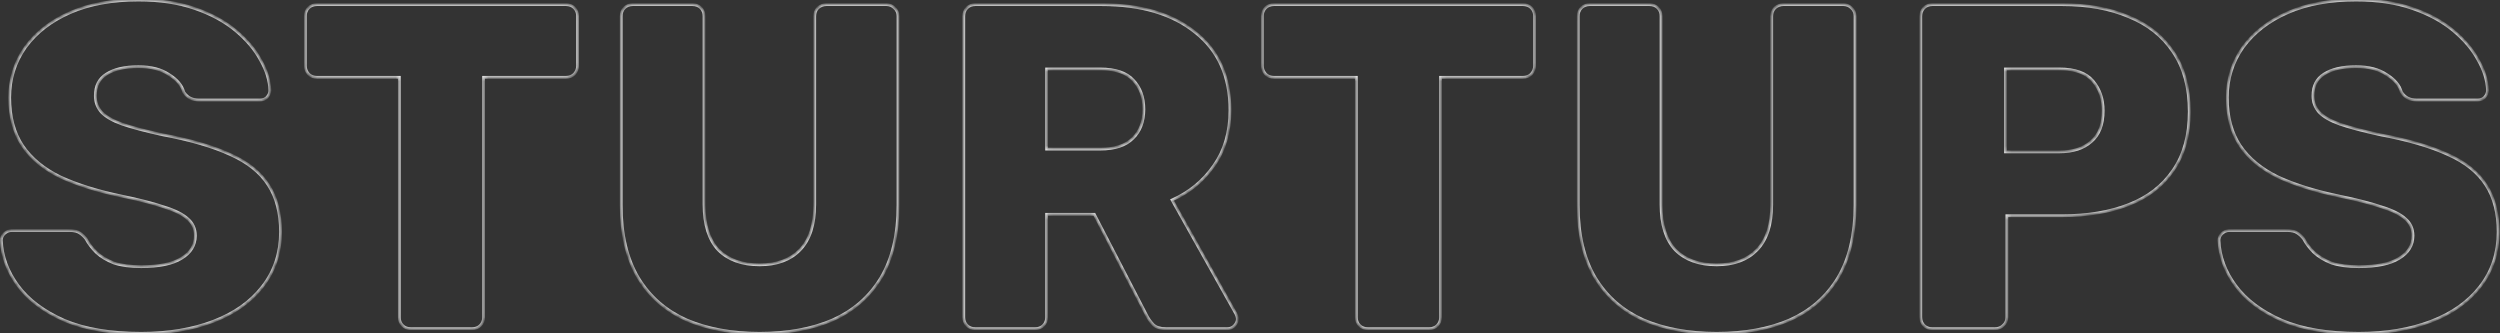 <svg width="540" height="72" viewBox="0 0 540 72" fill="none" xmlns="http://www.w3.org/2000/svg">
<rect x="0" y="0" width="540" height="72" fill="#333333" stroke="none"/>
<mask id="path-1-inside-1_545_332" fill="white">
<path d="M30.491 72C23.824 72 18.291 71.067 13.891 69.2C9.491 67.267 6.158 64.767 3.891 61.7C1.624 58.633 0.424 55.367 0.291 51.9C0.291 51.367 0.491 50.9 0.891 50.5C1.358 50.033 1.891 49.8 2.491 49.8H15.091C16.024 49.8 16.724 49.967 17.191 50.3C17.724 50.633 18.191 51.067 18.591 51.6C19.124 52.6 19.858 53.567 20.791 54.5C21.791 55.433 23.058 56.2 24.591 56.8C26.191 57.333 28.158 57.6 30.491 57.6C34.358 57.6 37.258 57 39.191 55.8C41.191 54.6 42.191 52.967 42.191 50.9C42.191 49.433 41.658 48.233 40.591 47.3C39.524 46.3 37.791 45.433 35.391 44.7C33.058 43.9 29.924 43.1 25.991 42.3C20.924 41.233 16.591 39.867 12.991 38.2C9.458 36.467 6.758 34.233 4.891 31.5C3.024 28.7 2.091 25.233 2.091 21.1C2.091 17.033 3.224 13.4 5.491 10.2C7.824 7 11.058 4.5 15.191 2.7C19.324 0.9 24.224 -3.8147e-06 29.891 -3.8147e-06C34.491 -3.8147e-06 38.524 0.6 41.991 1.8C45.524 3 48.491 4.6 50.891 6.6C53.291 8.6 55.091 10.733 56.291 13C57.558 15.2 58.224 17.367 58.291 19.5C58.291 20.033 58.091 20.533 57.691 21C57.291 21.4 56.791 21.6 56.191 21.6H42.991C42.258 21.6 41.624 21.467 41.091 21.2C40.558 20.933 40.091 20.5 39.691 19.9C39.291 18.433 38.224 17.167 36.491 16.1C34.824 14.967 32.624 14.4 29.891 14.4C26.958 14.4 24.658 14.933 22.991 16C21.391 17 20.591 18.567 20.591 20.7C20.591 22.033 21.024 23.2 21.891 24.2C22.824 25.2 24.324 26.067 26.391 26.8C28.524 27.533 31.424 28.3 35.091 29.1C41.158 30.233 46.058 31.667 49.791 33.4C53.524 35.067 56.258 37.267 57.991 40C59.724 42.667 60.591 46.033 60.591 50.1C60.591 54.633 59.291 58.567 56.691 61.9C54.158 65.167 50.624 67.667 46.091 69.4C41.558 71.133 36.358 72 30.491 72ZM88.754 71C88.02 71 87.42 70.767 86.954 70.3C86.487 69.833 86.254 69.233 86.254 68.5V16.7H68.454C67.72 16.7 67.12 16.467 66.653 16C66.187 15.467 65.954 14.867 65.954 14.2V3.5C65.954 2.767 66.187 2.167 66.653 1.7C67.12 1.233 67.72 1 68.454 1H122.254C122.987 1 123.587 1.233 124.054 1.7C124.52 2.167 124.754 2.767 124.754 3.5V14.2C124.754 14.867 124.52 15.467 124.054 16C123.587 16.467 122.987 16.7 122.254 16.7H104.454V68.5C104.454 69.233 104.22 69.833 103.754 70.3C103.287 70.767 102.687 71 101.954 71H88.754ZM164.077 72C158.077 72 152.81 71.033 148.277 69.1C143.81 67.1 140.344 64.067 137.877 60C135.41 55.867 134.177 50.633 134.177 44.3V3.5C134.177 2.767 134.41 2.167 134.877 1.7C135.344 1.233 135.944 1 136.677 1H149.577C150.31 1 150.91 1.233 151.377 1.7C151.844 2.167 152.077 2.767 152.077 3.5V44.2C152.077 48.533 153.11 51.8 155.177 54C157.31 56.133 160.277 57.2 164.077 57.2C167.81 57.2 170.71 56.133 172.777 54C174.91 51.8 175.977 48.533 175.977 44.2V3.5C175.977 2.767 176.21 2.167 176.677 1.7C177.21 1.233 177.81 1 178.477 1H191.477C192.144 1 192.71 1.233 193.177 1.7C193.71 2.167 193.977 2.767 193.977 3.5V44.3C193.977 50.633 192.744 55.867 190.277 60C187.81 64.067 184.344 67.1 179.877 69.1C175.41 71.033 170.144 72 164.077 72ZM210.673 71C209.94 71 209.34 70.767 208.873 70.3C208.406 69.833 208.173 69.233 208.173 68.5V3.5C208.173 2.767 208.406 2.167 208.873 1.7C209.34 1.233 209.94 1 210.673 1H237.873C246.473 1 253.24 3 258.173 7C263.173 10.933 265.673 16.533 265.673 23.8C265.673 28.533 264.506 32.533 262.173 35.8C259.906 39.067 256.906 41.533 253.173 43.2L266.973 67.8C267.173 68.2 267.273 68.567 267.273 68.9C267.273 69.433 267.04 69.933 266.573 70.4C266.173 70.8 265.673 71 265.073 71H251.873C250.606 71 249.673 70.7 249.073 70.1C248.473 69.433 248.04 68.833 247.773 68.3L236.373 46.3H226.073V68.5C226.073 69.233 225.84 69.833 225.373 70.3C224.906 70.767 224.306 71 223.573 71H210.673ZM226.073 32.2H237.673C240.806 32.2 243.14 31.433 244.673 29.9C246.273 28.367 247.073 26.267 247.073 23.6C247.073 21 246.306 18.9 244.773 17.3C243.306 15.7 240.94 14.9 237.673 14.9H226.073V32.2ZM295.465 71C294.732 71 294.132 70.767 293.665 70.3C293.199 69.833 292.965 69.233 292.965 68.5V16.7H275.165C274.432 16.7 273.832 16.467 273.365 16C272.899 15.467 272.665 14.867 272.665 14.2V3.5C272.665 2.767 272.899 2.167 273.365 1.7C273.832 1.233 274.432 1 275.165 1H328.965C329.699 1 330.299 1.233 330.765 1.7C331.232 2.167 331.465 2.767 331.465 3.5V14.2C331.465 14.867 331.232 15.467 330.765 16C330.299 16.467 329.699 16.7 328.965 16.7H311.165V68.5C311.165 69.233 310.932 69.833 310.465 70.3C309.999 70.767 309.399 71 308.665 71H295.465ZM370.789 72C364.789 72 359.522 71.033 354.989 69.1C350.522 67.1 347.055 64.067 344.589 60C342.122 55.867 340.889 50.633 340.889 44.3V3.5C340.889 2.767 341.122 2.167 341.589 1.7C342.055 1.233 342.655 1 343.389 1H356.289C357.022 1 357.622 1.233 358.089 1.7C358.555 2.167 358.789 2.767 358.789 3.5V44.2C358.789 48.533 359.822 51.8 361.889 54C364.022 56.133 366.989 57.2 370.789 57.2C374.522 57.2 377.422 56.133 379.489 54C381.622 51.8 382.689 48.533 382.689 44.2V3.5C382.689 2.767 382.922 2.167 383.389 1.7C383.922 1.233 384.522 1 385.189 1H398.189C398.855 1 399.422 1.233 399.889 1.7C400.422 2.167 400.689 2.767 400.689 3.5V44.3C400.689 50.633 399.455 55.867 396.989 60C394.522 64.067 391.055 67.1 386.589 69.1C382.122 71.033 376.855 72 370.789 72ZM417.385 71C416.651 71 416.051 70.767 415.585 70.3C415.118 69.833 414.885 69.233 414.885 68.5V3.5C414.885 2.767 415.118 2.167 415.585 1.7C416.051 1.233 416.651 1 417.385 1H445.385C450.918 1 455.718 1.867 459.785 3.6C463.918 5.267 467.118 7.8 469.385 11.2C471.718 14.6 472.885 18.9 472.885 24.1C472.885 29.233 471.718 33.467 469.385 36.8C467.118 40.133 463.918 42.6 459.785 44.2C455.718 45.8 450.918 46.6 445.385 46.6H433.485V68.5C433.485 69.233 433.218 69.833 432.685 70.3C432.218 70.767 431.618 71 430.885 71H417.385ZM433.185 32.8H444.885C447.751 32.8 450.018 32.067 451.685 30.6C453.418 29.133 454.285 26.9 454.285 23.9C454.285 21.367 453.551 19.233 452.085 17.5C450.618 15.767 448.218 14.9 444.885 14.9H433.185V32.8ZM509.498 72C502.831 72 497.298 71.067 492.898 69.2C488.498 67.267 485.165 64.767 482.898 61.7C480.631 58.633 479.431 55.367 479.298 51.9C479.298 51.367 479.498 50.9 479.898 50.5C480.365 50.033 480.898 49.8 481.498 49.8H494.098C495.031 49.8 495.731 49.967 496.198 50.3C496.731 50.633 497.198 51.067 497.598 51.6C498.131 52.6 498.865 53.567 499.798 54.5C500.798 55.433 502.065 56.2 503.598 56.8C505.198 57.333 507.165 57.6 509.498 57.6C513.365 57.6 516.265 57 518.198 55.8C520.198 54.6 521.198 52.967 521.198 50.9C521.198 49.433 520.665 48.233 519.598 47.3C518.531 46.3 516.798 45.433 514.398 44.7C512.065 43.9 508.931 43.1 504.998 42.3C499.931 41.233 495.598 39.867 491.998 38.2C488.465 36.467 485.765 34.233 483.898 31.5C482.031 28.7 481.098 25.233 481.098 21.1C481.098 17.033 482.231 13.4 484.498 10.2C486.831 7 490.065 4.5 494.198 2.7C498.331 0.9 503.231 -3.8147e-06 508.898 -3.8147e-06C513.498 -3.8147e-06 517.531 0.6 520.998 1.8C524.531 3 527.498 4.6 529.898 6.6C532.298 8.6 534.098 10.733 535.298 13C536.565 15.2 537.231 17.367 537.298 19.5C537.298 20.033 537.098 20.533 536.698 21C536.298 21.4 535.798 21.6 535.198 21.6H521.998C521.265 21.6 520.631 21.467 520.098 21.2C519.565 20.933 519.098 20.5 518.698 19.9C518.298 18.433 517.231 17.167 515.498 16.1C513.831 14.967 511.631 14.4 508.898 14.4C505.965 14.4 503.665 14.933 501.998 16C500.398 17 499.598 18.567 499.598 20.7C499.598 22.033 500.031 23.2 500.898 24.2C501.831 25.2 503.331 26.067 505.398 26.8C507.531 27.533 510.431 28.3 514.098 29.1C520.165 30.233 525.065 31.667 528.798 33.4C532.531 35.067 535.265 37.267 536.998 40C538.731 42.667 539.598 46.033 539.598 50.1C539.598 54.633 538.298 58.567 535.698 61.9C533.165 65.167 529.631 67.667 525.098 69.4C520.565 71.133 515.365 72 509.498 72Z"/>
</mask>
<path d="M13.891 69.2L13.77 69.475L13.774 69.476L13.891 69.2ZM3.891 61.7L3.65 61.878L3.891 61.7ZM0.291 51.9H-0.009L-0.009 51.911L0.291 51.9ZM0.891 50.5L0.679 50.288V50.288L0.891 50.5ZM17.191 50.3L17.017 50.544L17.024 50.55L17.032 50.554L17.191 50.3ZM18.591 51.6L18.856 51.459L18.845 51.438L18.831 51.42L18.591 51.6ZM20.791 54.5L20.579 54.712L20.586 54.719L20.791 54.5ZM24.591 56.8L24.482 57.079L24.489 57.082L24.496 57.085L24.591 56.8ZM39.191 55.8L39.037 55.543L39.033 55.545L39.191 55.8ZM40.591 47.3L40.386 47.519L40.394 47.526L40.591 47.3ZM35.391 44.7L35.294 44.984L35.303 44.987L35.391 44.7ZM25.991 42.3L25.929 42.594L25.931 42.594L25.991 42.3ZM12.991 38.2L12.859 38.469L12.865 38.472L12.991 38.2ZM4.891 31.5L4.641 31.666L4.643 31.669L4.891 31.5ZM5.491 10.2L5.249 10.023L5.246 10.027L5.491 10.2ZM15.191 2.7L15.071 2.425L15.191 2.7ZM41.991 1.8L41.893 2.083L41.895 2.084L41.991 1.8ZM50.891 6.6L51.083 6.37L50.891 6.6ZM56.291 13L56.026 13.14L56.031 13.15L56.291 13ZM58.291 19.5H58.591L58.591 19.491L58.291 19.5ZM57.691 21L57.903 21.212L57.911 21.204L57.919 21.195L57.691 21ZM41.091 21.2L40.957 21.468L41.091 21.2ZM39.691 19.9L39.402 19.979L39.414 20.026L39.441 20.066L39.691 19.9ZM36.491 16.1L36.322 16.348L36.334 16.355L36.491 16.1ZM22.991 16L23.15 16.254L23.153 16.253L22.991 16ZM21.891 24.2L21.664 24.397L21.672 24.405L21.891 24.2ZM26.391 26.8L26.291 27.083L26.294 27.084L26.391 26.8ZM35.091 29.1L35.027 29.393L35.036 29.395L35.091 29.1ZM49.791 33.4L49.665 33.672L49.669 33.674L49.791 33.4ZM57.991 40L57.738 40.161L57.739 40.163L57.991 40ZM56.691 61.9L56.455 61.715L56.454 61.716L56.691 61.9ZM46.091 69.4L46.198 69.68L46.091 69.4ZM30.491 71.7C23.85 71.7 18.36 70.77 14.008 68.924L13.774 69.476C18.223 71.364 23.799 72.3 30.491 72.3V71.7ZM14.012 68.925C9.647 67.008 6.361 64.537 4.132 61.522L3.65 61.878C5.955 64.997 9.335 67.526 13.77 69.475L14.012 68.925ZM4.132 61.522C1.898 58.498 0.722 55.289 0.591 51.889L-0.009 51.911C0.127 55.444 1.351 58.768 3.65 61.878L4.132 61.522ZM0.591 51.9C0.591 51.451 0.756 51.06 1.103 50.712L0.679 50.288C0.226 50.74 -0.009 51.282 -0.009 51.9H0.591ZM1.103 50.712C1.52 50.295 1.979 50.1 2.491 50.1V49.5C1.803 49.5 1.196 49.771 0.679 50.288L1.103 50.712ZM2.491 50.1H15.091V49.5H2.491V50.1ZM15.091 50.1C15.998 50.1 16.624 50.264 17.017 50.544L17.365 50.056C16.825 49.67 16.051 49.5 15.091 49.5V50.1ZM17.032 50.554C17.532 50.867 17.972 51.275 18.351 51.78L18.831 51.42C18.41 50.859 17.917 50.4 17.35 50.046L17.032 50.554ZM18.326 51.741C18.876 52.771 19.628 53.761 20.579 54.712L21.003 54.288C20.087 53.372 19.373 52.429 18.856 51.459L18.326 51.741ZM20.586 54.719C21.619 55.683 22.92 56.468 24.482 57.079L24.7 56.521C23.195 55.932 21.963 55.184 20.996 54.281L20.586 54.719ZM24.496 57.085C26.136 57.631 28.137 57.9 30.491 57.9V57.3C28.178 57.3 26.246 57.035 24.686 56.515L24.496 57.085ZM30.491 57.9C34.379 57.9 37.346 57.298 39.349 56.055L39.033 55.545C37.17 56.702 34.336 57.3 30.491 57.3V57.9ZM39.345 56.057C41.422 54.811 42.491 53.087 42.491 50.9H41.891C41.891 52.846 40.96 54.389 39.037 55.543L39.345 56.057ZM42.491 50.9C42.491 49.35 41.923 48.067 40.789 47.074L40.394 47.526C41.392 48.4 41.891 49.516 41.891 50.9H42.491ZM40.796 47.081C39.68 46.035 37.895 45.151 35.479 44.413L35.303 44.987C37.687 45.715 39.368 46.565 40.386 47.519L40.796 47.081ZM35.488 44.416C33.138 43.61 29.99 42.807 26.051 42.006L25.931 42.594C29.859 43.393 32.978 44.19 35.294 44.984L35.488 44.416ZM26.053 42.006C21.002 40.943 16.691 39.583 13.117 37.928L12.865 38.472C16.491 40.151 20.847 41.524 25.929 42.594L26.053 42.006ZM13.123 37.931C9.628 36.216 6.971 34.014 5.139 31.331L4.643 31.669C6.544 34.453 9.288 36.718 12.859 38.469L13.123 37.931ZM5.141 31.334C3.314 28.593 2.391 25.188 2.391 21.1H1.791C1.791 25.279 2.735 28.807 4.641 31.666L5.141 31.334ZM2.391 21.1C2.391 17.093 3.506 13.521 5.736 10.373L5.246 10.027C2.942 13.279 1.791 16.974 1.791 21.1H2.391ZM5.733 10.377C8.031 7.226 11.22 4.757 15.311 2.975L15.071 2.425C10.896 4.243 7.618 6.774 5.249 10.023L5.733 10.377ZM15.311 2.975C19.398 1.195 24.255 0.3 29.891 0.3V-0.3C24.193 -0.3 19.251 0.605 15.071 2.425L15.311 2.975ZM29.891 0.3C34.466 0.3 38.465 0.897 41.893 2.083L42.089 1.516C38.584 0.303 34.516 -0.3 29.891 -0.3V0.3ZM41.895 2.084C45.4 3.274 48.332 4.858 50.699 6.83L51.083 6.37C48.65 4.342 45.649 2.726 42.087 1.516L41.895 2.084ZM50.699 6.83C53.075 8.811 54.848 10.915 56.026 13.14L56.556 12.86C55.334 10.552 53.507 8.389 51.083 6.37L50.699 6.83ZM56.031 13.15C57.278 15.315 57.926 17.434 57.991 19.509L58.591 19.491C58.522 17.299 57.838 15.085 56.551 12.85L56.031 13.15ZM57.991 19.5C57.991 19.951 57.824 20.384 57.463 20.805L57.919 21.195C58.358 20.683 58.591 20.116 58.591 19.5H57.991ZM57.479 20.788C57.139 21.128 56.717 21.3 56.191 21.3V21.9C56.865 21.9 57.443 21.672 57.903 21.212L57.479 20.788ZM56.191 21.3H42.991V21.9H56.191V21.3ZM42.991 21.3C42.294 21.3 41.708 21.173 41.225 20.932L40.957 21.468C41.54 21.76 42.222 21.9 42.991 21.9V21.3ZM41.225 20.932C40.747 20.693 40.318 20.299 39.941 19.734L39.441 20.066C39.864 20.701 40.368 21.174 40.957 21.468L41.225 20.932ZM39.98 19.821C39.554 18.259 38.424 16.937 36.648 15.845L36.334 16.355C38.025 17.396 39.028 18.608 39.402 19.979L39.98 19.821ZM36.66 15.852C34.928 14.675 32.664 14.1 29.891 14.1V14.7C32.585 14.7 34.72 15.259 36.322 16.348L36.66 15.852ZM29.891 14.1C26.926 14.1 24.562 14.638 22.829 15.747L23.153 16.253C24.753 15.228 26.989 14.7 29.891 14.7V14.1ZM22.832 15.746C21.131 16.808 20.291 18.479 20.291 20.7H20.891C20.891 18.654 21.651 17.192 23.15 16.254L22.832 15.746ZM20.291 20.7C20.291 22.105 20.75 23.341 21.664 24.396L22.118 24.003C21.299 23.058 20.891 21.962 20.891 20.7H20.291ZM21.672 24.405C22.652 25.455 24.203 26.342 26.291 27.083L26.491 26.517C24.446 25.791 22.997 24.945 22.11 23.995L21.672 24.405ZM26.294 27.084C28.443 27.823 31.355 28.592 35.027 29.393L35.155 28.807C31.493 28.008 28.606 27.244 26.488 26.516L26.294 27.084ZM35.036 29.395C41.089 30.526 45.962 31.953 49.665 33.672L49.917 33.128C46.153 31.38 41.226 29.941 35.146 28.805L35.036 29.395ZM49.669 33.674C53.362 35.323 56.043 37.489 57.738 40.161L58.244 39.839C56.472 37.044 53.686 34.81 49.913 33.126L49.669 33.674ZM57.739 40.163C59.434 42.77 60.291 46.075 60.291 50.1H60.891C60.891 45.991 60.015 42.564 58.243 39.837L57.739 40.163ZM60.291 50.1C60.291 54.572 59.01 58.439 56.455 61.715L56.928 62.084C59.572 58.694 60.891 54.695 60.891 50.1H60.291ZM56.454 61.716C53.96 64.932 50.475 67.403 45.984 69.12L46.198 69.68C50.774 67.931 54.356 65.401 56.928 62.084L56.454 61.716ZM45.984 69.12C41.491 70.838 36.328 71.7 30.491 71.7V72.3C36.387 72.3 41.624 71.429 46.198 69.68L45.984 69.12ZM86.954 70.3L86.741 70.512L86.954 70.3ZM86.254 16.7H86.553V16.4H86.254V16.7ZM66.653 16L66.428 16.198L66.434 16.205L66.441 16.212L66.653 16ZM66.653 1.7L66.866 1.912V1.912L66.653 1.7ZM124.054 1.7L124.266 1.488L124.054 1.7ZM124.054 16L124.266 16.212L124.273 16.205L124.279 16.198L124.054 16ZM104.454 16.7V16.4H104.154V16.7H104.454ZM88.754 70.7C88.09 70.7 87.57 70.492 87.166 70.088L86.741 70.512C87.271 71.042 87.95 71.3 88.754 71.3V70.7ZM87.166 70.088C86.762 69.684 86.553 69.163 86.553 68.5H85.954C85.954 69.303 86.212 69.983 86.741 70.512L87.166 70.088ZM86.553 68.5V16.7H85.954V68.5H86.553ZM86.254 16.4H68.454V17H86.254V16.4ZM68.454 16.4C67.79 16.4 67.27 16.192 66.866 15.788L66.441 16.212C66.971 16.742 67.65 17 68.454 17V16.4ZM66.879 15.802C66.457 15.32 66.254 14.789 66.254 14.2H65.653C65.653 14.944 65.916 15.613 66.428 16.198L66.879 15.802ZM66.254 14.2V3.5H65.653V14.2H66.254ZM66.254 3.5C66.254 2.837 66.462 2.316 66.866 1.912L66.441 1.488C65.912 2.017 65.653 2.697 65.653 3.5H66.254ZM66.866 1.912C67.27 1.508 67.79 1.3 68.454 1.3V0.7C67.65 0.7 66.971 0.958 66.441 1.488L66.866 1.912ZM68.454 1.3H122.254V0.7H68.454V1.3ZM122.254 1.3C122.917 1.3 123.437 1.508 123.841 1.912L124.266 1.488C123.736 0.958 123.057 0.7 122.254 0.7V1.3ZM123.841 1.912C124.245 2.316 124.454 2.837 124.454 3.5H125.054C125.054 2.697 124.795 2.017 124.266 1.488L123.841 1.912ZM124.454 3.5V14.2H125.054V3.5H124.454ZM124.454 14.2C124.454 14.789 124.25 15.32 123.828 15.802L124.279 16.198C124.791 15.613 125.054 14.944 125.054 14.2H124.454ZM123.841 15.788C123.437 16.192 122.917 16.4 122.254 16.4V17C123.057 17 123.736 16.742 124.266 16.212L123.841 15.788ZM122.254 16.4H104.454V17H122.254V16.4ZM104.154 16.7V68.5H104.754V16.7H104.154ZM104.154 68.5C104.154 69.163 103.945 69.684 103.541 70.088L103.966 70.512C104.495 69.983 104.754 69.303 104.754 68.5H104.154ZM103.541 70.088C103.137 70.492 102.617 70.7 101.954 70.7V71.3C102.757 71.3 103.436 71.042 103.966 70.512L103.541 70.088ZM101.954 70.7H88.754V71.3H101.954V70.7ZM148.277 69.1L148.154 69.374L148.159 69.376L148.277 69.1ZM137.877 60L137.619 60.154L137.62 60.156L137.877 60ZM134.877 1.7L135.089 1.912V1.912L134.877 1.7ZM151.377 1.7L151.165 1.912V1.912L151.377 1.7ZM155.177 54L154.958 54.206L154.965 54.212L155.177 54ZM172.777 54L172.562 53.791L172.561 53.791L172.777 54ZM176.677 1.7L176.479 1.474L176.472 1.481L176.465 1.488L176.677 1.7ZM193.177 1.7L192.965 1.912L192.972 1.919L192.979 1.926L193.177 1.7ZM190.277 60L190.533 60.156L190.535 60.154L190.277 60ZM179.877 69.1L179.996 69.375L180 69.374L179.877 69.1ZM164.077 71.7C158.109 71.7 152.884 70.739 148.395 68.824L148.159 69.376C152.737 71.328 158.045 72.3 164.077 72.3V71.7ZM148.4 68.826C143.987 66.85 140.568 63.857 138.133 59.844L137.62 60.156C140.12 64.276 143.634 67.35 148.154 69.374L148.4 68.826ZM138.135 59.846C135.703 55.772 134.477 50.596 134.477 44.3H133.877C133.877 50.671 135.117 55.961 137.619 60.154L138.135 59.846ZM134.477 44.3V3.5H133.877V44.3H134.477ZM134.477 3.5C134.477 2.837 134.685 2.316 135.089 1.912L134.665 1.488C134.135 2.017 133.877 2.697 133.877 3.5H134.477ZM135.089 1.912C135.493 1.508 136.014 1.3 136.677 1.3V0.7C135.874 0.7 135.194 0.958 134.665 1.488L135.089 1.912ZM136.677 1.3H149.577V0.7H136.677V1.3ZM149.577 1.3C150.24 1.3 150.761 1.508 151.165 1.912L151.589 1.488C151.06 0.958 150.38 0.7 149.577 0.7V1.3ZM151.165 1.912C151.569 2.316 151.777 2.837 151.777 3.5H152.377C152.377 2.697 152.119 2.017 151.589 1.488L151.165 1.912ZM151.777 3.5V44.2H152.377V3.5H151.777ZM151.777 44.2C151.777 48.577 152.82 51.93 154.958 54.205L155.396 53.795C153.4 51.67 152.377 48.49 152.377 44.2H151.777ZM154.965 54.212C157.168 56.415 160.219 57.5 164.077 57.5V56.9C160.335 56.9 157.452 55.851 155.389 53.788L154.965 54.212ZM164.077 57.5C167.869 57.5 170.856 56.415 172.992 54.209L172.561 53.791C170.565 55.852 167.751 56.9 164.077 56.9V57.5ZM172.992 54.209C175.199 51.933 176.277 48.579 176.277 44.2H175.677C175.677 48.488 174.622 51.667 172.562 53.791L172.992 54.209ZM176.277 44.2V3.5H175.677V44.2H176.277ZM176.277 3.5C176.277 2.837 176.485 2.316 176.889 1.912L176.465 1.488C175.935 2.017 175.677 2.697 175.677 3.5H176.277ZM176.875 1.926C177.357 1.504 177.888 1.3 178.477 1.3V0.7C177.733 0.7 177.064 0.963 176.479 1.474L176.875 1.926ZM178.477 1.3H191.477V0.7H178.477V1.3ZM191.477 1.3C192.065 1.3 192.555 1.502 192.965 1.912L193.389 1.488C192.866 0.964 192.222 0.7 191.477 0.7V1.3ZM192.979 1.926C193.445 2.333 193.677 2.85 193.677 3.5H194.277C194.277 2.684 193.975 2 193.375 1.474L192.979 1.926ZM193.677 3.5V44.3H194.277V3.5H193.677ZM193.677 44.3C193.677 50.596 192.451 55.772 190.019 59.846L190.535 60.154C193.036 55.961 194.277 50.671 194.277 44.3H193.677ZM190.02 59.844C187.586 63.857 184.167 66.85 179.754 68.826L180 69.374C184.52 67.35 188.034 64.276 190.533 60.156L190.02 59.844ZM179.758 68.825C175.337 70.738 170.112 71.7 164.077 71.7V72.3C170.175 72.3 175.484 71.328 179.996 69.375L179.758 68.825ZM208.873 70.3L209.085 70.088L208.873 70.3ZM208.873 1.7L209.085 1.912L209.085 1.912L208.873 1.7ZM258.173 7L257.984 7.233L257.988 7.236L258.173 7ZM262.173 35.8L261.929 35.626L261.927 35.629L262.173 35.8ZM253.173 43.2L253.051 42.926L252.751 43.06L252.911 43.347L253.173 43.2ZM266.973 67.8L267.241 67.666L267.238 67.659L267.235 67.653L266.973 67.8ZM266.573 70.4L266.785 70.612L266.573 70.4ZM249.073 70.1L248.85 70.301L248.855 70.307L248.861 70.312L249.073 70.1ZM247.773 68.3L248.041 68.166L248.039 68.162L247.773 68.3ZM236.373 46.3L236.639 46.162L236.555 46H236.373V46.3ZM226.073 46.3V46H225.773V46.3H226.073ZM226.073 32.2H225.773V32.5H226.073V32.2ZM244.673 29.9L244.465 29.683L244.461 29.688L244.673 29.9ZM244.773 17.3L244.552 17.503L244.556 17.508L244.773 17.3ZM226.073 14.9V14.6H225.773V14.9H226.073ZM210.673 70.7C210.01 70.7 209.489 70.492 209.085 70.088L208.661 70.512C209.19 71.042 209.87 71.3 210.673 71.3V70.7ZM209.085 70.088C208.681 69.684 208.473 69.163 208.473 68.5H207.873C207.873 69.303 208.131 69.983 208.661 70.512L209.085 70.088ZM208.473 68.5V3.5H207.873V68.5H208.473ZM208.473 3.5C208.473 2.837 208.681 2.316 209.085 1.912L208.661 1.488C208.131 2.017 207.873 2.697 207.873 3.5H208.473ZM209.085 1.912C209.489 1.508 210.01 1.3 210.673 1.3V0.7C209.87 0.7 209.19 0.958 208.661 1.488L209.085 1.912ZM210.673 1.3H237.873V0.7H210.673V1.3ZM237.873 1.3C246.429 1.3 253.12 3.29 257.984 7.233L258.362 6.767C253.359 2.71 246.518 0.7 237.873 0.7V1.3ZM257.988 7.236C262.904 11.104 265.373 16.61 265.373 23.8H265.973C265.973 16.456 263.442 10.763 258.359 6.764L257.988 7.236ZM265.373 23.8C265.373 28.482 264.22 32.419 261.929 35.626L262.417 35.974C264.793 32.648 265.973 28.584 265.973 23.8H265.373ZM261.927 35.629C259.692 38.849 256.736 41.281 253.051 42.926L253.295 43.474C257.077 41.786 260.121 39.284 262.42 35.971L261.927 35.629ZM252.911 43.347L266.711 67.947L267.235 67.653L253.435 43.053L252.911 43.347ZM266.705 67.934C266.891 68.306 266.973 68.626 266.973 68.9H267.573C267.573 68.507 267.455 68.094 267.241 67.666L266.705 67.934ZM266.973 68.9C266.973 69.336 266.785 69.763 266.361 70.188L266.785 70.612C267.294 70.103 267.573 69.531 267.573 68.9H266.973ZM266.361 70.188C266.021 70.528 265.599 70.7 265.073 70.7V71.3C265.747 71.3 266.325 71.072 266.785 70.612L266.361 70.188ZM265.073 70.7H251.873V71.3H265.073V70.7ZM251.873 70.7C250.647 70.7 249.806 70.409 249.285 69.888L248.861 70.312C249.54 70.991 250.566 71.3 251.873 71.3V70.7ZM249.296 69.899C248.706 69.244 248.292 68.666 248.041 68.166L247.505 68.434C247.788 69.001 248.24 69.623 248.85 70.301L249.296 69.899ZM248.039 68.162L236.639 46.162L236.107 46.438L247.507 68.438L248.039 68.162ZM236.373 46H226.073V46.6H236.373V46ZM225.773 46.3V68.5H226.373V46.3H225.773ZM225.773 68.5C225.773 69.163 225.565 69.684 225.161 70.088L225.585 70.512C226.115 69.983 226.373 69.303 226.373 68.5H225.773ZM225.161 70.088C224.757 70.492 224.237 70.7 223.573 70.7V71.3C224.376 71.3 225.056 71.042 225.585 70.512L225.161 70.088ZM223.573 70.7H210.673V71.3H223.573V70.7ZM226.073 32.5H237.673V31.9H226.073V32.5ZM237.673 32.5C240.85 32.5 243.275 31.723 244.885 30.112L244.461 29.688C243.005 31.144 240.762 31.9 237.673 31.9V32.5ZM244.881 30.117C246.551 28.515 247.373 26.331 247.373 23.6H246.773C246.773 26.203 245.995 28.218 244.465 29.683L244.881 30.117ZM247.373 23.6C247.373 20.937 246.586 18.758 244.99 17.092L244.556 17.508C246.027 19.042 246.773 21.063 246.773 23.6H247.373ZM244.994 17.097C243.447 15.41 240.981 14.6 237.673 14.6V15.2C240.898 15.2 243.166 15.99 244.552 17.503L244.994 17.097ZM237.673 14.6H226.073V15.2H237.673V14.6ZM225.773 14.9V32.2H226.373V14.9H225.773ZM293.665 70.3L293.453 70.512L293.665 70.3ZM292.965 16.7H293.265V16.4H292.965V16.7ZM273.365 16L273.139 16.198L273.146 16.205L273.153 16.212L273.365 16ZM273.365 1.7L273.577 1.912V1.912L273.365 1.7ZM330.765 1.7L330.977 1.488L330.765 1.7ZM330.765 16L330.977 16.212L330.984 16.205L330.991 16.198L330.765 16ZM311.165 16.7V16.4H310.865V16.7H311.165ZM295.465 70.7C294.802 70.7 294.281 70.492 293.877 70.088L293.453 70.512C293.983 71.042 294.662 71.3 295.465 71.3V70.7ZM293.877 70.088C293.473 69.684 293.265 69.163 293.265 68.5H292.665C292.665 69.303 292.924 69.983 293.453 70.512L293.877 70.088ZM293.265 68.5V16.7H292.665V68.5H293.265ZM292.965 16.4H275.165V17H292.965V16.4ZM275.165 16.4C274.502 16.4 273.981 16.192 273.577 15.788L273.153 16.212C273.683 16.742 274.362 17 275.165 17V16.4ZM273.591 15.802C273.169 15.32 272.965 14.789 272.965 14.2H272.365C272.365 14.944 272.628 15.613 273.139 16.198L273.591 15.802ZM272.965 14.2V3.5H272.365V14.2H272.965ZM272.965 3.5C272.965 2.837 273.173 2.316 273.577 1.912L273.153 1.488C272.624 2.017 272.365 2.697 272.365 3.5H272.965ZM273.577 1.912C273.981 1.508 274.502 1.3 275.165 1.3V0.7C274.362 0.7 273.683 0.958 273.153 1.488L273.577 1.912ZM275.165 1.3H328.965V0.7H275.165V1.3ZM328.965 1.3C329.629 1.3 330.149 1.508 330.553 1.912L330.977 1.488C330.448 0.958 329.768 0.7 328.965 0.7V1.3ZM330.553 1.912C330.957 2.316 331.165 2.837 331.165 3.5H331.765C331.765 2.697 331.507 2.017 330.977 1.488L330.553 1.912ZM331.165 3.5V14.2H331.765V3.5H331.165ZM331.165 14.2C331.165 14.789 330.962 15.32 330.539 15.802L330.991 16.198C331.502 15.613 331.765 14.944 331.765 14.2H331.165ZM330.553 15.788C330.149 16.192 329.629 16.4 328.965 16.4V17C329.768 17 330.448 16.742 330.977 16.212L330.553 15.788ZM328.965 16.4H311.165V17H328.965V16.4ZM310.865 16.7V68.5H311.465V16.7H310.865ZM310.865 68.5C310.865 69.163 310.657 69.684 310.253 70.088L310.677 70.512C311.207 69.983 311.465 69.303 311.465 68.5H310.865ZM310.253 70.088C309.849 70.492 309.329 70.7 308.665 70.7V71.3C309.468 71.3 310.148 71.042 310.677 70.512L310.253 70.088ZM308.665 70.7H295.465V71.3H308.665V70.7ZM354.989 69.1L354.866 69.374L354.871 69.376L354.989 69.1ZM344.589 60L344.331 60.154L344.332 60.156L344.589 60ZM341.589 1.7L341.801 1.912V1.912L341.589 1.7ZM358.089 1.7L357.877 1.912V1.912L358.089 1.7ZM361.889 54L361.67 54.206L361.677 54.212L361.889 54ZM379.489 54L379.273 53.791L379.273 53.791L379.489 54ZM383.389 1.7L383.191 1.474L383.184 1.481L383.177 1.488L383.389 1.7ZM399.889 1.7L399.677 1.912L399.684 1.919L399.691 1.926L399.889 1.7ZM396.989 60L397.245 60.156L397.246 60.154L396.989 60ZM386.589 69.1L386.708 69.375L386.711 69.374L386.589 69.1ZM370.789 71.7C364.821 71.7 359.595 70.739 355.106 68.824L354.871 69.376C359.449 71.328 364.757 72.3 370.789 72.3V71.7ZM355.111 68.826C350.698 66.85 347.279 63.857 344.845 59.844L344.332 60.156C346.831 64.276 350.346 67.35 354.866 69.374L355.111 68.826ZM344.846 59.846C342.415 55.772 341.189 50.596 341.189 44.3H340.589C340.589 50.671 341.829 55.961 344.331 60.154L344.846 59.846ZM341.189 44.3V3.5H340.589V44.3H341.189ZM341.189 3.5C341.189 2.837 341.397 2.316 341.801 1.912L341.377 1.488C340.847 2.017 340.589 2.697 340.589 3.5H341.189ZM341.801 1.912C342.205 1.508 342.725 1.3 343.389 1.3V0.7C342.585 0.7 341.906 0.958 341.377 1.488L341.801 1.912ZM343.389 1.3H356.289V0.7H343.389V1.3ZM356.289 1.3C356.952 1.3 357.473 1.508 357.877 1.912L358.301 1.488C357.771 0.958 357.092 0.7 356.289 0.7V1.3ZM357.877 1.912C358.28 2.316 358.489 2.837 358.489 3.5H359.089C359.089 2.697 358.83 2.017 358.301 1.488L357.877 1.912ZM358.489 3.5V44.2H359.089V3.5H358.489ZM358.489 44.2C358.489 48.577 359.532 51.93 361.67 54.205L362.107 53.795C360.112 51.67 359.089 48.49 359.089 44.2H358.489ZM361.677 54.212C363.88 56.415 366.931 57.5 370.789 57.5V56.9C367.046 56.9 364.164 55.851 362.101 53.788L361.677 54.212ZM370.789 57.5C374.581 57.5 377.567 56.415 379.704 54.209L379.273 53.791C377.277 55.852 374.463 56.9 370.789 56.9V57.5ZM379.704 54.209C381.911 51.933 382.989 48.579 382.989 44.2H382.389C382.389 48.488 381.333 51.667 379.273 53.791L379.704 54.209ZM382.989 44.2V3.5H382.389V44.2H382.989ZM382.989 3.5C382.989 2.837 383.197 2.316 383.601 1.912L383.177 1.488C382.647 2.017 382.389 2.697 382.389 3.5H382.989ZM383.586 1.926C384.069 1.504 384.6 1.3 385.189 1.3V0.7C384.445 0.7 383.775 0.963 383.191 1.474L383.586 1.926ZM385.189 1.3H398.189V0.7H385.189V1.3ZM398.189 1.3C398.777 1.3 399.267 1.502 399.677 1.912L400.101 1.488C399.577 0.964 398.934 0.7 398.189 0.7V1.3ZM399.691 1.926C400.157 2.333 400.389 2.85 400.389 3.5H400.989C400.989 2.684 400.687 2 400.086 1.474L399.691 1.926ZM400.389 3.5V44.3H400.989V3.5H400.389ZM400.389 44.3C400.389 50.596 399.163 55.772 396.731 59.846L397.246 60.154C399.748 55.961 400.989 50.671 400.989 44.3H400.389ZM396.732 59.844C394.298 63.857 390.879 66.85 386.466 68.826L386.711 69.374C391.232 67.35 394.746 64.276 397.245 60.156L396.732 59.844ZM386.47 68.825C382.049 70.738 376.824 71.7 370.789 71.7V72.3C376.887 72.3 382.196 71.328 386.708 69.375L386.47 68.825ZM415.585 70.3L415.797 70.088L415.585 70.3ZM415.585 1.7L415.797 1.912V1.912L415.585 1.7ZM459.785 3.6L459.667 3.876L459.673 3.878L459.785 3.6ZM469.385 11.2L469.135 11.366L469.137 11.37L469.385 11.2ZM469.385 36.8L469.139 36.628L469.137 36.631L469.385 36.8ZM459.785 44.2L459.676 43.92L459.675 43.921L459.785 44.2ZM433.485 46.6V46.3H433.185V46.6H433.485ZM432.685 70.3L432.487 70.074L432.48 70.081L432.473 70.088L432.685 70.3ZM433.185 32.8H432.885V33.1H433.185V32.8ZM451.685 30.6L451.491 30.371L451.487 30.375L451.685 30.6ZM452.085 17.5L452.314 17.306L452.085 17.5ZM433.185 14.9V14.6H432.885V14.9H433.185ZM417.385 70.7C416.721 70.7 416.201 70.492 415.797 70.088L415.373 70.512C415.902 71.042 416.582 71.3 417.385 71.3V70.7ZM415.797 70.088C415.393 69.684 415.185 69.163 415.185 68.5H414.585C414.585 69.303 414.843 69.983 415.373 70.512L415.797 70.088ZM415.185 68.5V3.5H414.585V68.5H415.185ZM415.185 3.5C415.185 2.837 415.393 2.316 415.797 1.912L415.373 1.488C414.843 2.017 414.585 2.697 414.585 3.5H415.185ZM415.797 1.912C416.201 1.508 416.721 1.3 417.385 1.3V0.7C416.582 0.7 415.902 0.958 415.373 1.488L415.797 1.912ZM417.385 1.3H445.385V0.7H417.385V1.3ZM445.385 1.3C450.888 1.3 455.646 2.162 459.667 3.876L459.902 3.324C455.79 1.571 450.949 0.7 445.385 0.7V1.3ZM459.673 3.878C463.755 5.524 466.905 8.021 469.135 11.366L469.634 11.034C467.331 7.579 464.081 5.009 459.897 3.322L459.673 3.878ZM469.137 11.37C471.428 14.708 472.585 18.945 472.585 24.1H473.185C473.185 18.855 472.008 14.492 469.632 11.03L469.137 11.37ZM472.585 24.1C472.585 29.188 471.429 33.357 469.139 36.628L469.631 36.972C472.007 33.577 473.185 29.279 473.185 24.1H472.585ZM469.137 36.631C466.908 39.909 463.759 42.34 459.676 43.92L459.893 44.48C464.077 42.86 467.329 40.357 469.633 36.969L469.137 36.631ZM459.675 43.921C455.651 45.504 450.89 46.3 445.385 46.3V46.9C450.946 46.9 455.785 46.096 459.895 44.479L459.675 43.921ZM445.385 46.3H433.485V46.9H445.385V46.3ZM433.185 46.6V68.5H433.785V46.6H433.185ZM433.185 68.5C433.185 69.15 432.953 69.667 432.487 70.074L432.882 70.526C433.483 70 433.785 69.316 433.785 68.5H433.185ZM432.473 70.088C432.069 70.492 431.548 70.7 430.885 70.7V71.3C431.688 71.3 432.367 71.042 432.897 70.512L432.473 70.088ZM430.885 70.7H417.385V71.3H430.885V70.7ZM433.185 33.1H444.885V32.5H433.185V33.1ZM444.885 33.1C447.803 33.1 450.147 32.353 451.883 30.825L451.487 30.375C449.889 31.781 447.7 32.5 444.885 32.5V33.1ZM451.879 30.829C453.699 29.288 454.585 26.958 454.585 23.9H453.985C453.985 26.842 453.137 28.978 451.491 30.371L451.879 30.829ZM454.585 23.9C454.585 21.305 453.832 19.1 452.314 17.306L451.856 17.694C453.271 19.367 453.985 21.429 453.985 23.9H454.585ZM452.314 17.306C450.768 15.479 448.264 14.6 444.885 14.6V15.2C448.172 15.2 450.469 16.055 451.856 17.694L452.314 17.306ZM444.885 14.6H433.185V15.2H444.885V14.6ZM432.885 14.9V32.8H433.485V14.9H432.885ZM492.898 69.2L492.777 69.475L492.781 69.476L492.898 69.2ZM482.898 61.7L482.657 61.878L482.898 61.7ZM479.298 51.9H478.998L478.998 51.911L479.298 51.9ZM479.898 50.5L479.686 50.288V50.288L479.898 50.5ZM496.198 50.3L496.024 50.544L496.031 50.55L496.039 50.554L496.198 50.3ZM497.598 51.6L497.863 51.459L497.852 51.438L497.838 51.42L497.598 51.6ZM499.798 54.5L499.586 54.712L499.593 54.719L499.798 54.5ZM503.598 56.8L503.489 57.079L503.496 57.082L503.503 57.085L503.598 56.8ZM518.198 55.8L518.044 55.543L518.04 55.545L518.198 55.8ZM519.598 47.3L519.393 47.519L519.401 47.526L519.598 47.3ZM514.398 44.7L514.301 44.984L514.31 44.987L514.398 44.7ZM504.998 42.3L504.936 42.594L504.938 42.594L504.998 42.3ZM491.998 38.2L491.866 38.469L491.872 38.472L491.998 38.2ZM483.898 31.5L483.648 31.666L483.65 31.669L483.898 31.5ZM484.498 10.2L484.256 10.023L484.253 10.027L484.498 10.2ZM494.198 2.7L494.078 2.425L494.198 2.7ZM520.998 1.8L520.9 2.083L520.902 2.084L520.998 1.8ZM529.898 6.6L530.09 6.37L529.898 6.6ZM535.298 13L535.033 13.14L535.038 13.15L535.298 13ZM537.298 19.5H537.598L537.598 19.491L537.298 19.5ZM536.698 21L536.91 21.212L536.918 21.204L536.926 21.195L536.698 21ZM520.098 21.2L519.964 21.468L520.098 21.2ZM518.698 19.9L518.409 19.979L518.421 20.026L518.448 20.066L518.698 19.9ZM515.498 16.1L515.329 16.348L515.341 16.355L515.498 16.1ZM501.998 16L502.157 16.254L502.16 16.253L501.998 16ZM500.898 24.2L500.671 24.397L500.679 24.405L500.898 24.2ZM505.398 26.8L505.298 27.083L505.301 27.084L505.398 26.8ZM514.098 29.1L514.034 29.393L514.043 29.395L514.098 29.1ZM528.798 33.4L528.672 33.672L528.676 33.674L528.798 33.4ZM536.998 40L536.745 40.161L536.747 40.163L536.998 40ZM535.698 61.9L535.461 61.715L535.461 61.716L535.698 61.9ZM525.098 69.4L525.205 69.68L525.098 69.4ZM509.498 71.7C502.857 71.7 497.367 70.77 493.015 68.924L492.781 69.476C497.229 71.364 502.806 72.3 509.498 72.3V71.7ZM493.019 68.925C488.654 67.008 485.368 64.537 483.139 61.522L482.657 61.878C484.962 64.997 488.342 67.526 492.777 69.475L493.019 68.925ZM483.139 61.522C480.905 58.498 479.729 55.289 479.598 51.889L478.998 51.911C479.134 55.444 480.358 58.768 482.657 61.878L483.139 61.522ZM479.598 51.9C479.598 51.451 479.763 51.06 480.11 50.712L479.686 50.288C479.233 50.74 478.998 51.282 478.998 51.9H479.598ZM480.11 50.712C480.527 50.295 480.986 50.1 481.498 50.1V49.5C480.81 49.5 480.203 49.771 479.686 50.288L480.11 50.712ZM481.498 50.1H494.098V49.5H481.498V50.1ZM494.098 50.1C495.005 50.1 495.631 50.264 496.024 50.544L496.372 50.056C495.832 49.67 495.058 49.5 494.098 49.5V50.1ZM496.039 50.554C496.539 50.867 496.979 51.275 497.358 51.78L497.838 51.42C497.417 50.859 496.924 50.4 496.357 50.046L496.039 50.554ZM497.333 51.741C497.883 52.771 498.635 53.761 499.586 54.712L500.01 54.288C499.094 53.372 498.38 52.429 497.863 51.459L497.333 51.741ZM499.593 54.719C500.626 55.683 501.927 56.468 503.489 57.079L503.707 56.521C502.202 55.932 500.97 55.184 500.003 54.281L499.593 54.719ZM503.503 57.085C505.143 57.631 507.144 57.9 509.498 57.9V57.3C507.186 57.3 505.253 57.035 503.693 56.515L503.503 57.085ZM509.498 57.9C513.386 57.9 516.353 57.298 518.356 56.055L518.04 55.545C516.177 56.702 513.343 57.3 509.498 57.3V57.9ZM518.352 56.057C520.429 54.811 521.498 53.087 521.498 50.9H520.898C520.898 52.846 519.967 54.389 518.044 55.543L518.352 56.057ZM521.498 50.9C521.498 49.35 520.93 48.067 519.796 47.074L519.401 47.526C520.4 48.4 520.898 49.516 520.898 50.9H521.498ZM519.803 47.081C518.687 46.035 516.902 45.151 514.486 44.413L514.31 44.987C516.694 45.715 518.376 46.565 519.393 47.519L519.803 47.081ZM514.495 44.416C512.145 43.61 508.997 42.807 505.058 42.006L504.938 42.594C508.866 43.393 511.985 44.19 514.301 44.984L514.495 44.416ZM505.06 42.006C500.009 40.943 495.698 39.583 492.124 37.928L491.872 38.472C495.498 40.151 499.854 41.524 504.936 42.594L505.06 42.006ZM492.13 37.931C488.635 36.216 485.978 34.014 484.146 31.331L483.65 31.669C485.551 34.453 488.295 36.718 491.866 38.469L492.13 37.931ZM484.148 31.334C482.321 28.593 481.398 25.188 481.398 21.1H480.798C480.798 25.279 481.742 28.807 483.648 31.666L484.148 31.334ZM481.398 21.1C481.398 17.093 482.513 13.521 484.743 10.373L484.253 10.027C481.949 13.279 480.798 16.974 480.798 21.1H481.398ZM484.74 10.377C487.038 7.226 490.226 4.757 494.318 2.975L494.078 2.425C489.903 4.243 486.625 6.774 484.256 10.023L484.74 10.377ZM494.318 2.975C498.405 1.195 503.262 0.3 508.898 0.3V-0.3C503.2 -0.3 498.258 0.605 494.078 2.425L494.318 2.975ZM508.898 0.3C513.473 0.3 517.472 0.897 520.9 2.083L521.096 1.516C517.591 0.303 513.523 -0.3 508.898 -0.3V0.3ZM520.902 2.084C524.407 3.274 527.339 4.858 529.706 6.83L530.09 6.37C527.657 4.342 524.656 2.726 521.095 1.516L520.902 2.084ZM529.706 6.83C532.082 8.811 533.855 10.915 535.033 13.14L535.563 12.86C534.341 10.552 532.514 8.389 530.09 6.37L529.706 6.83ZM535.038 13.15C536.285 15.315 536.933 17.434 536.998 19.509L537.598 19.491C537.529 17.299 536.845 15.085 535.558 12.85L535.038 13.15ZM536.998 19.5C536.998 19.951 536.831 20.384 536.47 20.805L536.926 21.195C537.365 20.683 537.598 20.116 537.598 19.5H536.998ZM536.486 20.788C536.146 21.128 535.724 21.3 535.198 21.3V21.9C535.872 21.9 536.45 21.672 536.91 21.212L536.486 20.788ZM535.198 21.3H521.998V21.9H535.198V21.3ZM521.998 21.3C521.301 21.3 520.715 21.173 520.232 20.932L519.964 21.468C520.547 21.76 521.229 21.9 521.998 21.9V21.3ZM520.232 20.932C519.754 20.693 519.325 20.299 518.948 19.734L518.448 20.066C518.871 20.701 519.375 21.174 519.964 21.468L520.232 20.932ZM518.987 19.821C518.561 18.259 517.431 16.937 515.655 15.845L515.341 16.355C517.032 17.396 518.035 18.608 518.409 19.979L518.987 19.821ZM515.667 15.852C513.935 14.675 511.671 14.1 508.898 14.1V14.7C511.592 14.7 513.727 15.259 515.329 16.348L515.667 15.852ZM508.898 14.1C505.933 14.1 503.569 14.638 501.836 15.747L502.16 16.253C503.76 15.228 505.996 14.7 508.898 14.7V14.1ZM501.839 15.746C500.139 16.808 499.298 18.479 499.298 20.7H499.898C499.898 18.654 500.658 17.192 502.157 16.254L501.839 15.746ZM499.298 20.7C499.298 22.105 499.757 23.341 500.671 24.396L501.125 24.003C500.306 23.058 499.898 21.962 499.898 20.7H499.298ZM500.679 24.405C501.659 25.455 503.21 26.342 505.298 27.083L505.498 26.517C503.453 25.791 502.004 24.945 501.117 23.995L500.679 24.405ZM505.301 27.084C507.45 27.823 510.362 28.592 514.034 29.393L514.162 28.807C510.5 28.008 507.613 27.244 505.496 26.516L505.301 27.084ZM514.043 29.395C520.096 30.526 524.969 31.953 528.672 33.672L528.924 33.128C525.16 31.38 520.233 29.941 514.153 28.805L514.043 29.395ZM528.676 33.674C532.369 35.323 535.05 37.489 536.745 40.161L537.251 39.839C535.479 37.044 532.693 34.81 528.92 33.126L528.676 33.674ZM536.747 40.163C538.44 42.77 539.298 46.075 539.298 50.1H539.898C539.898 45.991 539.022 42.564 537.25 39.837L536.747 40.163ZM539.298 50.1C539.298 54.572 538.017 58.439 535.461 61.715L535.935 62.084C538.579 58.694 539.898 54.695 539.898 50.1H539.298ZM535.461 61.716C532.967 64.932 529.482 67.403 524.991 69.12L525.205 69.68C529.781 67.931 533.363 65.401 535.935 62.084L535.461 61.716ZM524.991 69.12C520.498 70.838 515.336 71.7 509.498 71.7V72.3C515.394 72.3 520.631 71.429 525.205 69.68L524.991 69.12Z" fill="white" mask="url(#path-1-inside-1_545_332)"/>
</svg>
